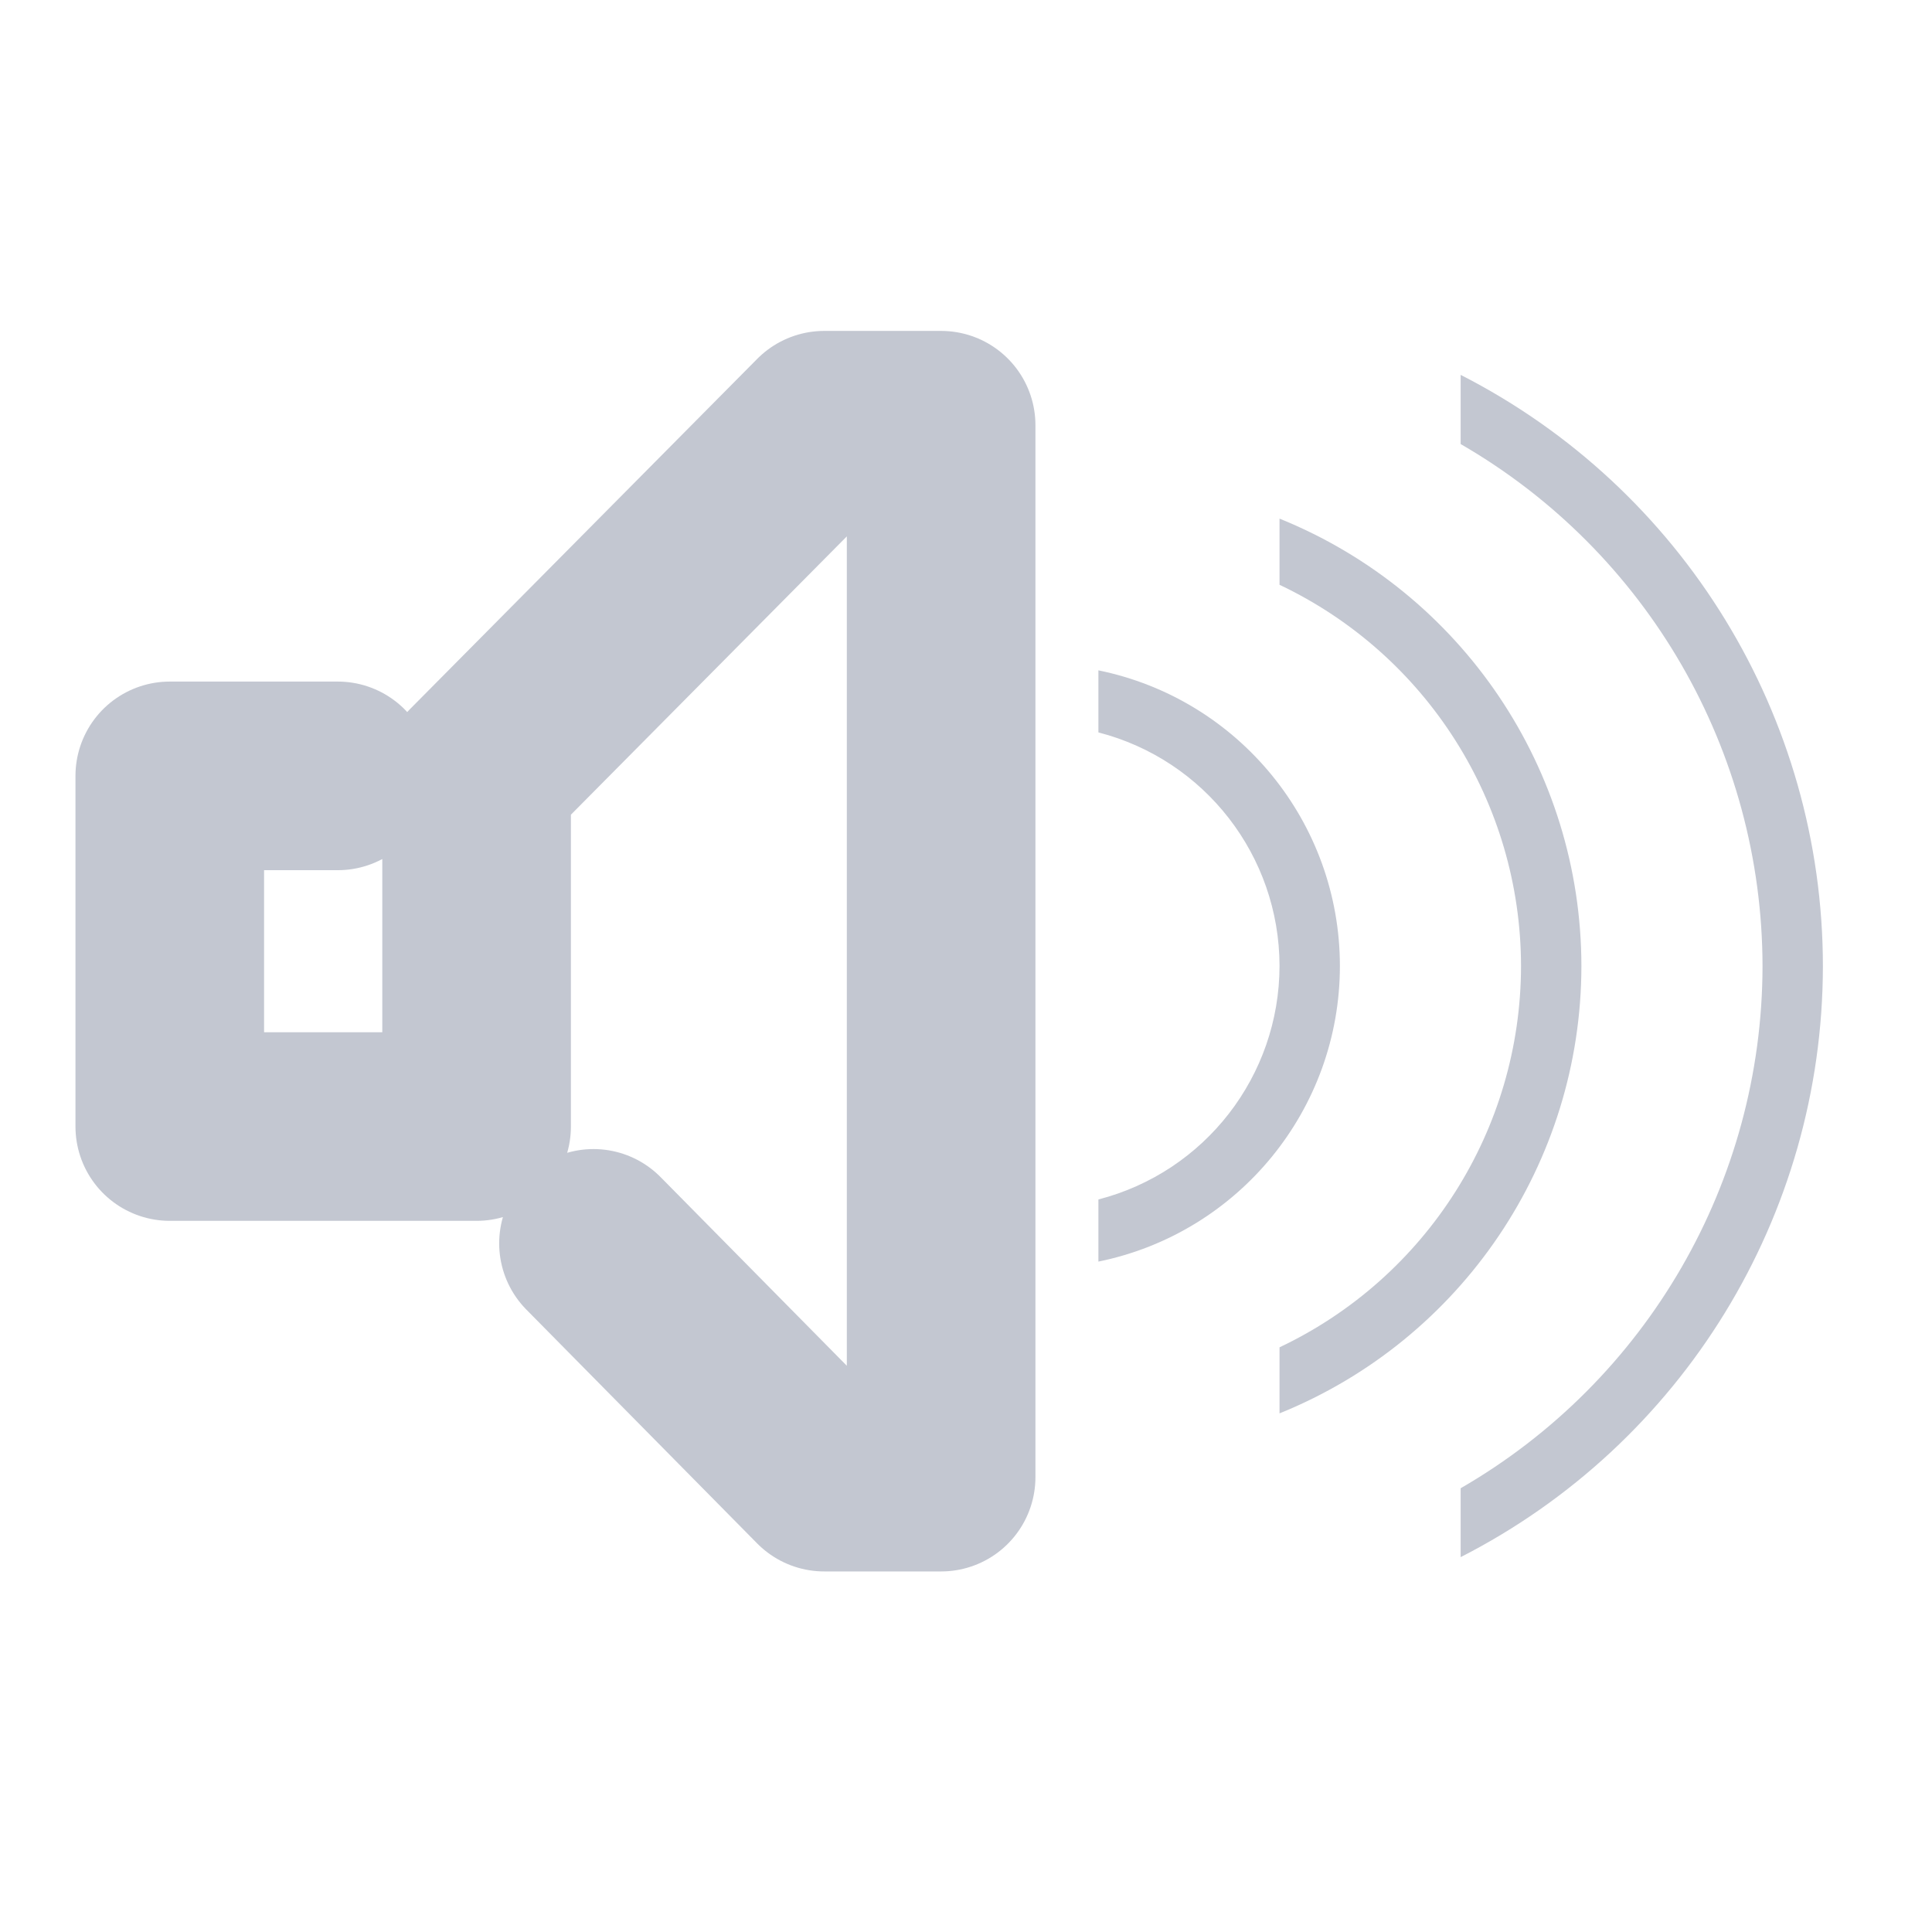 <?xml version="1.0" encoding="UTF-8" standalone="no"?>
<!-- Created with Inkscape (http://www.inkscape.org/) -->

<svg
   xmlns:dc="http://purl.org/dc/elements/1.1/"
   xmlns:cc="http://creativecommons.org/ns#"
   xmlns:rdf="http://www.w3.org/1999/02/22-rdf-syntax-ns#"
   xmlns:svg="http://www.w3.org/2000/svg"
   xmlns="http://www.w3.org/2000/svg"
   xmlns:sodipodi="http://sodipodi.sourceforge.net/DTD/sodipodi-0.dtd"
   xmlns:inkscape="http://www.inkscape.org/namespaces/inkscape"
   width="32"
   height="32"
   id="svg7229"
   sodipodi:version="0.32"
   inkscape:version="0.92.4 (unknown)"
   version="1.0"
   sodipodi:docname="audio.svg"
   inkscape:output_extension="org.inkscape.output.svgz.inkscape"
   viewBox="0 0 32 32">
  <defs
     id="defs7231">
    <style
       id="current-color-scheme"
       type="text/css">
      .ColorScheme-Text {
        color:#31363b;
      }
      .ColorScheme-Background{
        color:#eff0f1;
      }
      .ColorScheme-ViewText {
        color:#31363b;
      }
      .ColorScheme-ViewBackground{
        color:#ffffff;
      }
      .ColorScheme-ViewHover {
        color:#000000;
      }
      .ColorScheme-ViewFocus{
        color:#5a5a5a;
      }
      .ColorScheme-ButtonText {
        color:#31363b;
      }
      .ColorScheme-ButtonBackground{
        color:#E9E8E8;
      }
      .ColorScheme-ButtonHover {
        color:#1489ff;
      }
      .ColorScheme-ButtonFocus{
        color:#2B74C7;
      }
</style>
    <style
       type="text/css"
       id="style5">
      .ColorScheme-Text {
        color:#31363b;
      }
      .ColorScheme-Background {
        color:#eff0f1;
      }
      .ColorScheme-Highlight {
        color:#3daee9;
      }
      .ColorScheme-ViewText {
        color:#31363b;
      }
      .ColorScheme-ViewBackground {
        color:#fcfcfc;
      }
      .ColorScheme-ViewHover {
        color:#93cee9;
      }
      .ColorScheme-ViewFocus{
        color:#3daee9;
      }
      .ColorScheme-ButtonText {
        color:#31363b;
      }
      .ColorScheme-ButtonBackground {
        color:#eff0f1;
      }
      .ColorScheme-ButtonHover {
        color:#93cee9;
      }
      .ColorScheme-ButtonFocus{
        color:#3daee9;
      }
      </style>
    <clipPath
       id="_clipPath_PI7lhx2JxkARRL7rebOw3qmfkTML8Ykh">
      <rect
         y="0"
         x="0"
         width="220"
         height="220"
         id="rect1506" />
    </clipPath>
  </defs>
  <sodipodi:namedview
     id="base"
     pagecolor="#ffffff"
     bordercolor="#666666"
     borderopacity="1.0"
     inkscape:pageopacity="0"
     inkscape:pageshadow="2"
     inkscape:zoom="11.313709"
     inkscape:cx="1.2021592"
     inkscape:cy="26.173184"
     inkscape:document-units="px"
     inkscape:current-layer="audio-volume-high"
     showgrid="true"
     inkscape:window-width="1366"
     inkscape:window-height="697"
     inkscape:window-x="0"
     inkscape:window-y="48"
     showguides="true"
     inkscape:guide-bbox="true"
     gridtolerance="10000"
     inkscape:window-maximized="1"
     inkscape:snap-bbox="true"
     inkscape:showpageshadow="false"
     borderlayer="true"
     fit-margin-top="0"
     fit-margin-left="0"
     fit-margin-right="0"
     fit-margin-bottom="0">
    <sodipodi:guide
       position="68.062,78.812"
       orientation="0,1"
       id="guide2184"
       inkscape:locked="false" />
    <sodipodi:guide
       position="2.406,15.801"
       orientation="1,0"
       id="guide2371"
       inkscape:locked="false" />
  </sodipodi:namedview>
  <g
     inkscape:label="Camada 1"
     inkscape:groupmode="layer"
     id="layer1"
     transform="translate(-246.536,-394.505)">
    <g
       style="clip-rule:evenodd;fill-rule:evenodd;stroke-linejoin:round;stroke-miterlimit:1.414"
       id="22-22-audio-volume-high"
       transform="translate(246.536,360.505)">
      <rect
         y="0"
         x="0"
         height="22"
         width="22"
         id="rect817"
         style="fill:#ffffbf;fill-opacity:0;stroke-width:1.011" />
      <path
         inkscape:connector-curvature="0"
         id="path2"
         style="fill:#c3c7d1"
         d="m 16,4.675 c 2.364,1.124 4,3.535 4,6.325 0,2.79 -1.636,5.201 -4,6.325 V 16.196 C 17.793,15.158 19,13.219 19,11 19,8.781 17.793,6.842 16,5.804 Z m -2,2.451 c 1.724,0.445 3,2.012 3,3.874 0,1.862 -1.276,3.429 -3,3.874 V 13.829 C 15.165,13.417 16,12.305 16,11 16,9.695 15.165,8.583 14,8.171 Z"
         sodipodi:nodetypes="csccscccsccscc" />
      <path
         d="M 3.595,8.35 H 1.214 V 13.319 H 5.562 V 8.35 l 4.927,-4.97 h 1.657 V 18.289 H 10.489 L 7.219,14.976"
         stroke-miterlimit="3"
         id="path1511-2-6"
         inkscape:connector-curvature="0"
         style="isolation:isolate;vector-effect:non-scaling-stroke;fill:none;stroke:#c3c7d1;stroke-width:1.091;stroke-linecap:round;stroke-linejoin:round;stroke-miterlimit:3;stroke-dasharray:none;stroke-opacity:1"
         sodipodi:nodetypes="cccccccccc" />
    </g>
    <g
       style="clip-rule:evenodd;fill-rule:evenodd;stroke-linejoin:round;stroke-miterlimit:1.414"
       id="22-22-audio-volume-medium"
       transform="translate(268.536,360.505)">
      <rect
         y="0"
         x="0"
         height="22"
         width="22"
         id="rect817-5"
         style="fill:#ffffa8;fill-opacity:0;stroke-width:1.011" />
      <path
         inkscape:connector-curvature="0"
         id="path2-5"
         style="fill:#c3c7d1"
         d="m 14,7.126 c 1.724,0.445 3,2.012 3,3.874 0,1.862 -1.276,3.429 -3,3.874 V 13.829 C 15.165,13.417 16,12.305 16,11 16,9.695 15.165,8.583 14,8.171 Z"
         sodipodi:nodetypes="csccscc" />
      <path
         d="m 3.595,8.349 h -2.381 v 4.97 h 4.348 V 8.349 l 4.927,-4.97 h 1.657 V 18.288 H 10.489 L 7.219,14.975"
         stroke-miterlimit="3"
         id="path1511-2-6-0"
         inkscape:connector-curvature="0"
         style="clip-rule:evenodd;isolation:isolate;vector-effect:non-scaling-stroke;fill:none;fill-rule:evenodd;stroke:#c3c7d1;stroke-width:1.091;stroke-linecap:round;stroke-linejoin:round;stroke-miterlimit:3;stroke-dasharray:none;stroke-opacity:1"
         sodipodi:nodetypes="cccccccccc" />
    </g>
    <g
       style="clip-rule:evenodd;fill-rule:evenodd;stroke-linejoin:round;stroke-miterlimit:1.414"
       id="22-22-audio-volume-low"
       transform="translate(290.536,360.505)">
      <rect
         y="0"
         x="0"
         height="22"
         width="22"
         id="rect817-5-7"
         style="fill:#ff93b4;fill-opacity:0;stroke-width:1.011" />
      <path
         d="m 3.595,8.349 h -2.381 v 4.97 h 4.348 V 8.349 l 4.927,-4.97 h 1.657 V 18.288 H 10.489 L 7.219,14.975"
         stroke-miterlimit="3"
         id="path1511-2-6-0-2"
         inkscape:connector-curvature="0"
         style="clip-rule:evenodd;isolation:isolate;vector-effect:non-scaling-stroke;fill:none;fill-rule:evenodd;stroke:#c3c7d1;stroke-width:1.091;stroke-linecap:round;stroke-linejoin:round;stroke-miterlimit:3;stroke-dasharray:none;stroke-opacity:1"
         sodipodi:nodetypes="cccccccccc" />
    </g>
    <g
       style="clip-rule:evenodd;fill-rule:evenodd;stroke-linejoin:round;stroke-miterlimit:1.414"
       id="22-22-audio-volume-muted"
       transform="translate(312.536,360.505)">
      <rect
         y="0"
         x="0"
         height="22"
         width="22"
         id="rect817-0"
         style="fill:#99ffff;fill-opacity:0;stroke-width:1.011" />
      <path
         d="m 3.595,8.349 h -2.381 v 4.97 h 4.348 V 8.349 l 4.927,-4.97 h 1.657 V 18.288 H 10.489 L 7.219,14.975"
         stroke-miterlimit="3"
         id="path1511-2-6-0-2-6"
         inkscape:connector-curvature="0"
         style="clip-rule:evenodd;isolation:isolate;vector-effect:non-scaling-stroke;fill:none;fill-rule:evenodd;stroke:#bf616a;stroke-width:1.091;stroke-linecap:round;stroke-linejoin:round;stroke-miterlimit:3;stroke-dasharray:none;stroke-opacity:1"
         sodipodi:nodetypes="cccccccccc" />
      <rect
         y="18.963"
         x="0.681"
         height="1.962"
         width="7.607"
         id="rect1110-9-1"
         style="opacity:1;fill:#bf616a;fill-opacity:1;fill-rule:evenodd;stroke-width:1.268"
         transform="rotate(-45.377)" />
      <rect
         y="-5.7"
         x="-23.608"
         height="1.962"
         width="7.607"
         id="rect1110-6-3-8"
         style="opacity:1;fill:#bf616a;fill-opacity:1;fill-rule:evenodd;stroke-width:1.268"
         transform="matrix(-0.702,-0.712,-0.712,0.702,0,0)" />
    </g>
    <g
       id="audio-volume-medium"
       transform="translate(64,4.5996094e-6)">
      <rect
         y="394.505"
         x="214.536"
         height="32"
         width="32"
         id="rect976-7"
         style="opacity:1;fill:#00ffff;fill-opacity:0" />
      <path
         inkscape:connector-curvature="0"
         id="rect839-6"
         d="m 235.804,403.095 v 1.096 c 2.44,1.157 3.997,3.616 4,6.316 -0.004,2.7 -1.56,5.157 -4,6.314 v 1.094 c 3.019,-1.221 4.997,-4.151 5,-7.408 -0.002,-3.258 -1.979,-6.19 -5,-7.412 z m -3,2.514 v 1.027 c 1.764,0.455 2.997,2.045 3,3.867 -0.002,1.823 -1.235,3.413 -3,3.869 v 1.029 c 2.328,-0.475 4,-2.523 4,-4.898 -0.002,-2.374 -1.674,-4.42 -4,-4.895 z"
         style="opacity:1;fill:#c3c7d1;fill-opacity:1;stroke-width:1.195"
         sodipodi:nodetypes="cccccccccccccc" />
      <path
         d="m 220.088,407.335 h -2.803 v 5.849 h 5.118 v -5.849 l 5.799,-5.849 h 1.95 v 17.547 h -1.95 l -3.849,-3.899"
         stroke-miterlimit="3"
         id="path1511-2"
         inkscape:connector-curvature="0"
         style="isolation:isolate;vector-effect:non-scaling-stroke;fill:none;stroke:#c3c7d1;stroke-width:3;stroke-linecap:round;stroke-linejoin:round;stroke-miterlimit:3;stroke-dasharray:none;stroke-opacity:1"
         sodipodi:nodetypes="cccccccccc" />
    </g>
    <g
       id="audio-volume-low"
       transform="translate(96,4.5996094e-6)">
      <rect
         y="394.505"
         x="214.536"
         height="32"
         width="32"
         id="rect976-7-5"
         style="opacity:1;fill:#00ff92;fill-opacity:0" />
      <path
         inkscape:connector-curvature="0"
         id="rect839-6-3"
         d="m 232.795,405.609 v 1.027 c 1.764,0.455 2.997,2.045 3,3.867 -0.002,1.823 -1.235,3.413 -3,3.869 v 1.029 c 2.328,-0.475 4,-2.523 4,-4.898 -0.002,-2.374 -1.674,-4.42 -4,-4.895 z"
         style="opacity:1;fill:#c3c7d1;fill-opacity:1;stroke-width:1.195"
         sodipodi:nodetypes="ccccccc" />
      <path
         d="m 220.088,407.335 h -2.803 v 5.849 h 5.118 v -5.849 l 5.799,-5.849 h 1.95 v 17.547 h -1.95 l -3.849,-3.899"
         stroke-miterlimit="3"
         id="path1511-2-7"
         inkscape:connector-curvature="0"
         style="isolation:isolate;vector-effect:non-scaling-stroke;fill:none;stroke:#c3c7d1;stroke-width:3;stroke-linecap:round;stroke-linejoin:round;stroke-miterlimit:3;stroke-dasharray:none;stroke-opacity:1"
         sodipodi:nodetypes="cccccccccc" />
    </g>
    <g
       id="audio-volume-high"
       transform="translate(32,4.5996094e-6)">
      <rect
         y="394.505"
         x="214.536"
         height="32"
         width="32"
         id="rect976-9"
         style="opacity:1;fill:#00ffff;fill-opacity:0" />
      <path
         d="m 220.131,407.356 h -2.783 v 5.808 h 5.082 v -5.808 l 5.758,-5.808 h 1.936 v 17.423 h -1.936 l -3.822,-3.872"
         stroke-miterlimit="3"
         id="path1511"
         inkscape:connector-curvature="0"
         style="vector-effect:non-scaling-stroke;fill:none;stroke:#c3c7d1;stroke-width:3.124;stroke-linecap:round;stroke-linejoin:round;stroke-miterlimit:3;stroke-dasharray:none;stroke-opacity:1"
         sodipodi:nodetypes="cccccccccc" />
      <path
         inkscape:connector-curvature="0"
         id="rect839-2"
         d="m 238.729,400.714 v 1.146 c 3.091,1.785 4.996,5.081 5,8.65 -0.006,3.567 -1.911,6.861 -5,8.645 v 1.141 c 3.678,-1.877 5.995,-5.656 6,-9.785 -4.1e-4,-4.134 -2.318,-7.918 -6,-9.797 z m -3,2.381 v 1.096 c 2.44,1.157 3.997,3.616 4,6.316 -0.004,2.7 -1.56,5.157 -4,6.314 v 1.094 c 3.019,-1.221 4.997,-4.151 5,-7.408 -0.002,-3.258 -1.979,-6.19 -5,-7.412 z m -3,2.514 v 1.027 c 1.764,0.455 2.997,2.045 3,3.867 -0.002,1.823 -1.235,3.413 -3,3.869 v 1.029 c 2.328,-0.475 4,-2.523 4,-4.898 -0.002,-2.374 -1.674,-4.42 -4,-4.895 z"
         style="opacity:1;fill:#c3c7d1;fill-opacity:1;stroke-width:1.195"
         sodipodi:nodetypes="ccccccccccccccccccccc" />
    </g>
    <g
       id="audio-volume-muted"
       transform="translate(128)">
      <rect
         y="394.505"
         x="214.536"
         height="32"
         width="32"
         id="rect976"
         style="opacity:1;fill:#00ffff;fill-opacity:0" />
      <path
         d="m 220.088,407.335 h -2.803 v 5.849 h 5.118 v -5.849 l 5.799,-5.849 h 1.95 v 17.547 h -1.95 l -3.849,-3.899"
         stroke-miterlimit="3"
         id="path1511-0"
         inkscape:connector-curvature="0"
         style="isolation:isolate;vector-effect:non-scaling-stroke;fill:none;stroke:#bf616a;stroke-width:3;stroke-linecap:round;stroke-linejoin:round;stroke-miterlimit:3;stroke-dasharray:none;stroke-opacity:1"
         sodipodi:nodetypes="cccccccccc" />
      <rect
         y="455.762"
         x="-130.449"
         height="1.962"
         width="7.607"
         id="rect1110-9"
         style="opacity:1;fill:#bf616a;fill-opacity:1;fill-rule:evenodd;stroke-width:1.268"
         transform="rotate(-45.377)" />
      <rect
         y="119.669"
         x="-462.094"
         height="1.962"
         width="7.607"
         id="rect1110-6-3"
         style="opacity:1;fill:#bf616a;fill-opacity:1;fill-rule:evenodd;stroke-width:1.268"
         transform="matrix(-0.702,-0.712,-0.712,0.702,0,0)" />
    </g>
    <g
       id="16-16-audio-volume-high"
       transform="translate(-1)">
      <rect
         y="342.505"
         x="247.536"
         height="16"
         width="16"
         id="rect1008"
         style="opacity:1;fill:#d35f5f;fill-opacity:0;fill-rule:evenodd" />
      <g
         transform="translate(5e-6)"
         id="g1006">
        <g
           id="g999"
           transform="translate(-2)">
          <path
             transform="translate(247.536,342.505)"
             id="path993"
             d="M 12,4.127 V 5.172 C 13.165,5.584 14,6.695 14,8 c 0,1.305 -0.835,2.416 -2,2.828 v 1.045 C 13.724,11.428 15,9.862 15,8 15,6.138 13.724,4.572 12,4.127 Z"
             style="clip-rule:evenodd;fill:#c3c7d1;fill-rule:evenodd;stroke-linejoin:round;stroke-miterlimit:1.414"
             inkscape:connector-curvature="0" />
          <path
             transform="translate(247.536,342.505)"
             id="path991"
             d="M 14,1.676 V 2.805 C 15.793,3.843 17,5.781 17,8 c 0,2.219 -1.207,4.157 -3,5.195 v 1.129 C 16.364,13.2 18,10.79 18,8 18,5.21 16.364,2.8 14,1.676 Z"
             style="clip-rule:evenodd;fill:#c3c7d1;fill-rule:evenodd;stroke-linejoin:round;stroke-miterlimit:1.414"
             inkscape:connector-curvature="0" />
        </g>
      </g>
      <path
         d="m 249.497,348.432 h -1.821 v 3.8 h 3.325 v -3.8 l 3.768,-3.8 h 1.267 v 11.401 h -1.267 l -2.501,-2.534"
         stroke-miterlimit="3"
         id="path1511-3"
         inkscape:connector-curvature="0"
         style="isolation:isolate;vector-effect:non-scaling-stroke;fill:none;stroke:#c3c7d1;stroke-width:1.5;stroke-linecap:round;stroke-linejoin:round;stroke-miterlimit:3;stroke-dasharray:none;stroke-opacity:1"
         sodipodi:nodetypes="cccccccccc" />
    </g>
    <g
       transform="translate(16,4.5996094e-6)"
       id="16-16-audio-volume-medium">
      <rect
         y="342.505"
         x="247.536"
         height="16"
         width="16"
         id="rect1008-8"
         style="opacity:1;fill:#d35f5f;fill-opacity:0;fill-rule:evenodd" />
      <g
         transform="translate(5e-6)"
         id="g1006-6">
        <g
           id="g999-0"
           transform="translate(-2)">
          <path
             transform="translate(247.536,342.505)"
             id="path993-6"
             d="M 12,4.127 V 5.172 C 13.165,5.584 14,6.695 14,8 c 0,1.305 -0.835,2.416 -2,2.828 v 1.045 C 13.724,11.428 15,9.862 15,8 15,6.138 13.724,4.572 12,4.127 Z"
             style="clip-rule:evenodd;fill:#c3c7d1;fill-rule:evenodd;stroke-linejoin:round;stroke-miterlimit:1.414"
             inkscape:connector-curvature="0" />
        </g>
      </g>
      <path
         d="m 249.578,348.432 h -1.821 v 3.8 h 3.325 v -3.8 l 3.768,-3.8 h 1.267 v 11.401 h -1.267 l -2.501,-2.534"
         stroke-miterlimit="3"
         id="path1511-3-7"
         inkscape:connector-curvature="0"
         style="isolation:isolate;vector-effect:non-scaling-stroke;fill:none;stroke:#c3c7d1;stroke-width:1.5;stroke-linecap:round;stroke-linejoin:round;stroke-miterlimit:3;stroke-dasharray:none;stroke-opacity:1"
         sodipodi:nodetypes="cccccccccc" />
    </g>
    <g
       transform="translate(33,4.5996094e-6)"
       id="16-16-audio-volume-low">
      <rect
         y="342.505"
         x="247.536"
         height="16"
         width="16"
         id="rect1008-5"
         style="opacity:1;fill:#d35f5f;fill-opacity:0;fill-rule:evenodd" />
      <g
         transform="translate(5e-6)"
         id="g1006-9">
        <g
           id="g999-2"
           transform="translate(-2)" />
      </g>
      <path
         d="m 249.665,348.432 h -1.821 v 3.8 h 3.325 v -3.8 l 3.768,-3.8 h 1.267 v 11.401 h -1.267 l -2.501,-2.534"
         stroke-miterlimit="3"
         id="path1511-3-7-5"
         inkscape:connector-curvature="0"
         style="isolation:isolate;vector-effect:non-scaling-stroke;fill:none;stroke:#c3c7d1;stroke-width:1.5;stroke-linecap:round;stroke-linejoin:round;stroke-miterlimit:3;stroke-dasharray:none;stroke-opacity:1"
         sodipodi:nodetypes="cccccccccc" />
    </g>
    <g
       id="16-16-audio-volume-muted"
       transform="translate(-1)">
      <rect
         y="342.505"
         x="298.536"
         height="16"
         width="16"
         id="rect1008-5-7"
         style="opacity:1;fill:#d35f5f;fill-opacity:0;fill-rule:evenodd" />
      <rect
         y="466.942"
         x="-33.635"
         height="2"
         width="6"
         id="rect1110"
         style="opacity:1;fill:#bf616a;fill-opacity:1;fill-rule:evenodd"
         transform="rotate(-45.377)" />
      <path
         d="m 300.614,348.432 h -1.821 v 3.8 h 3.325 v -3.8 l 3.768,-3.8 h 1.267 v 11.401 h -1.267 l -2.501,-2.534"
         stroke-miterlimit="3"
         id="path1511-3-7-5-3"
         inkscape:connector-curvature="0"
         style="isolation:isolate;vector-effect:non-scaling-stroke;fill:none;stroke:#bf616a;stroke-width:1.5;stroke-linecap:round;stroke-linejoin:round;stroke-miterlimit:3;stroke-dasharray:none;stroke-opacity:1"
         sodipodi:nodetypes="cccccccccc" />
      <rect
         y="23.483"
         x="-471.334"
         height="2"
         width="6"
         id="rect1110-6"
         style="opacity:1;fill:#bf616a;fill-opacity:1;fill-rule:evenodd"
         transform="matrix(-0.702,-0.712,-0.712,0.702,0,0)" />
    </g>
  </g>
</svg>
